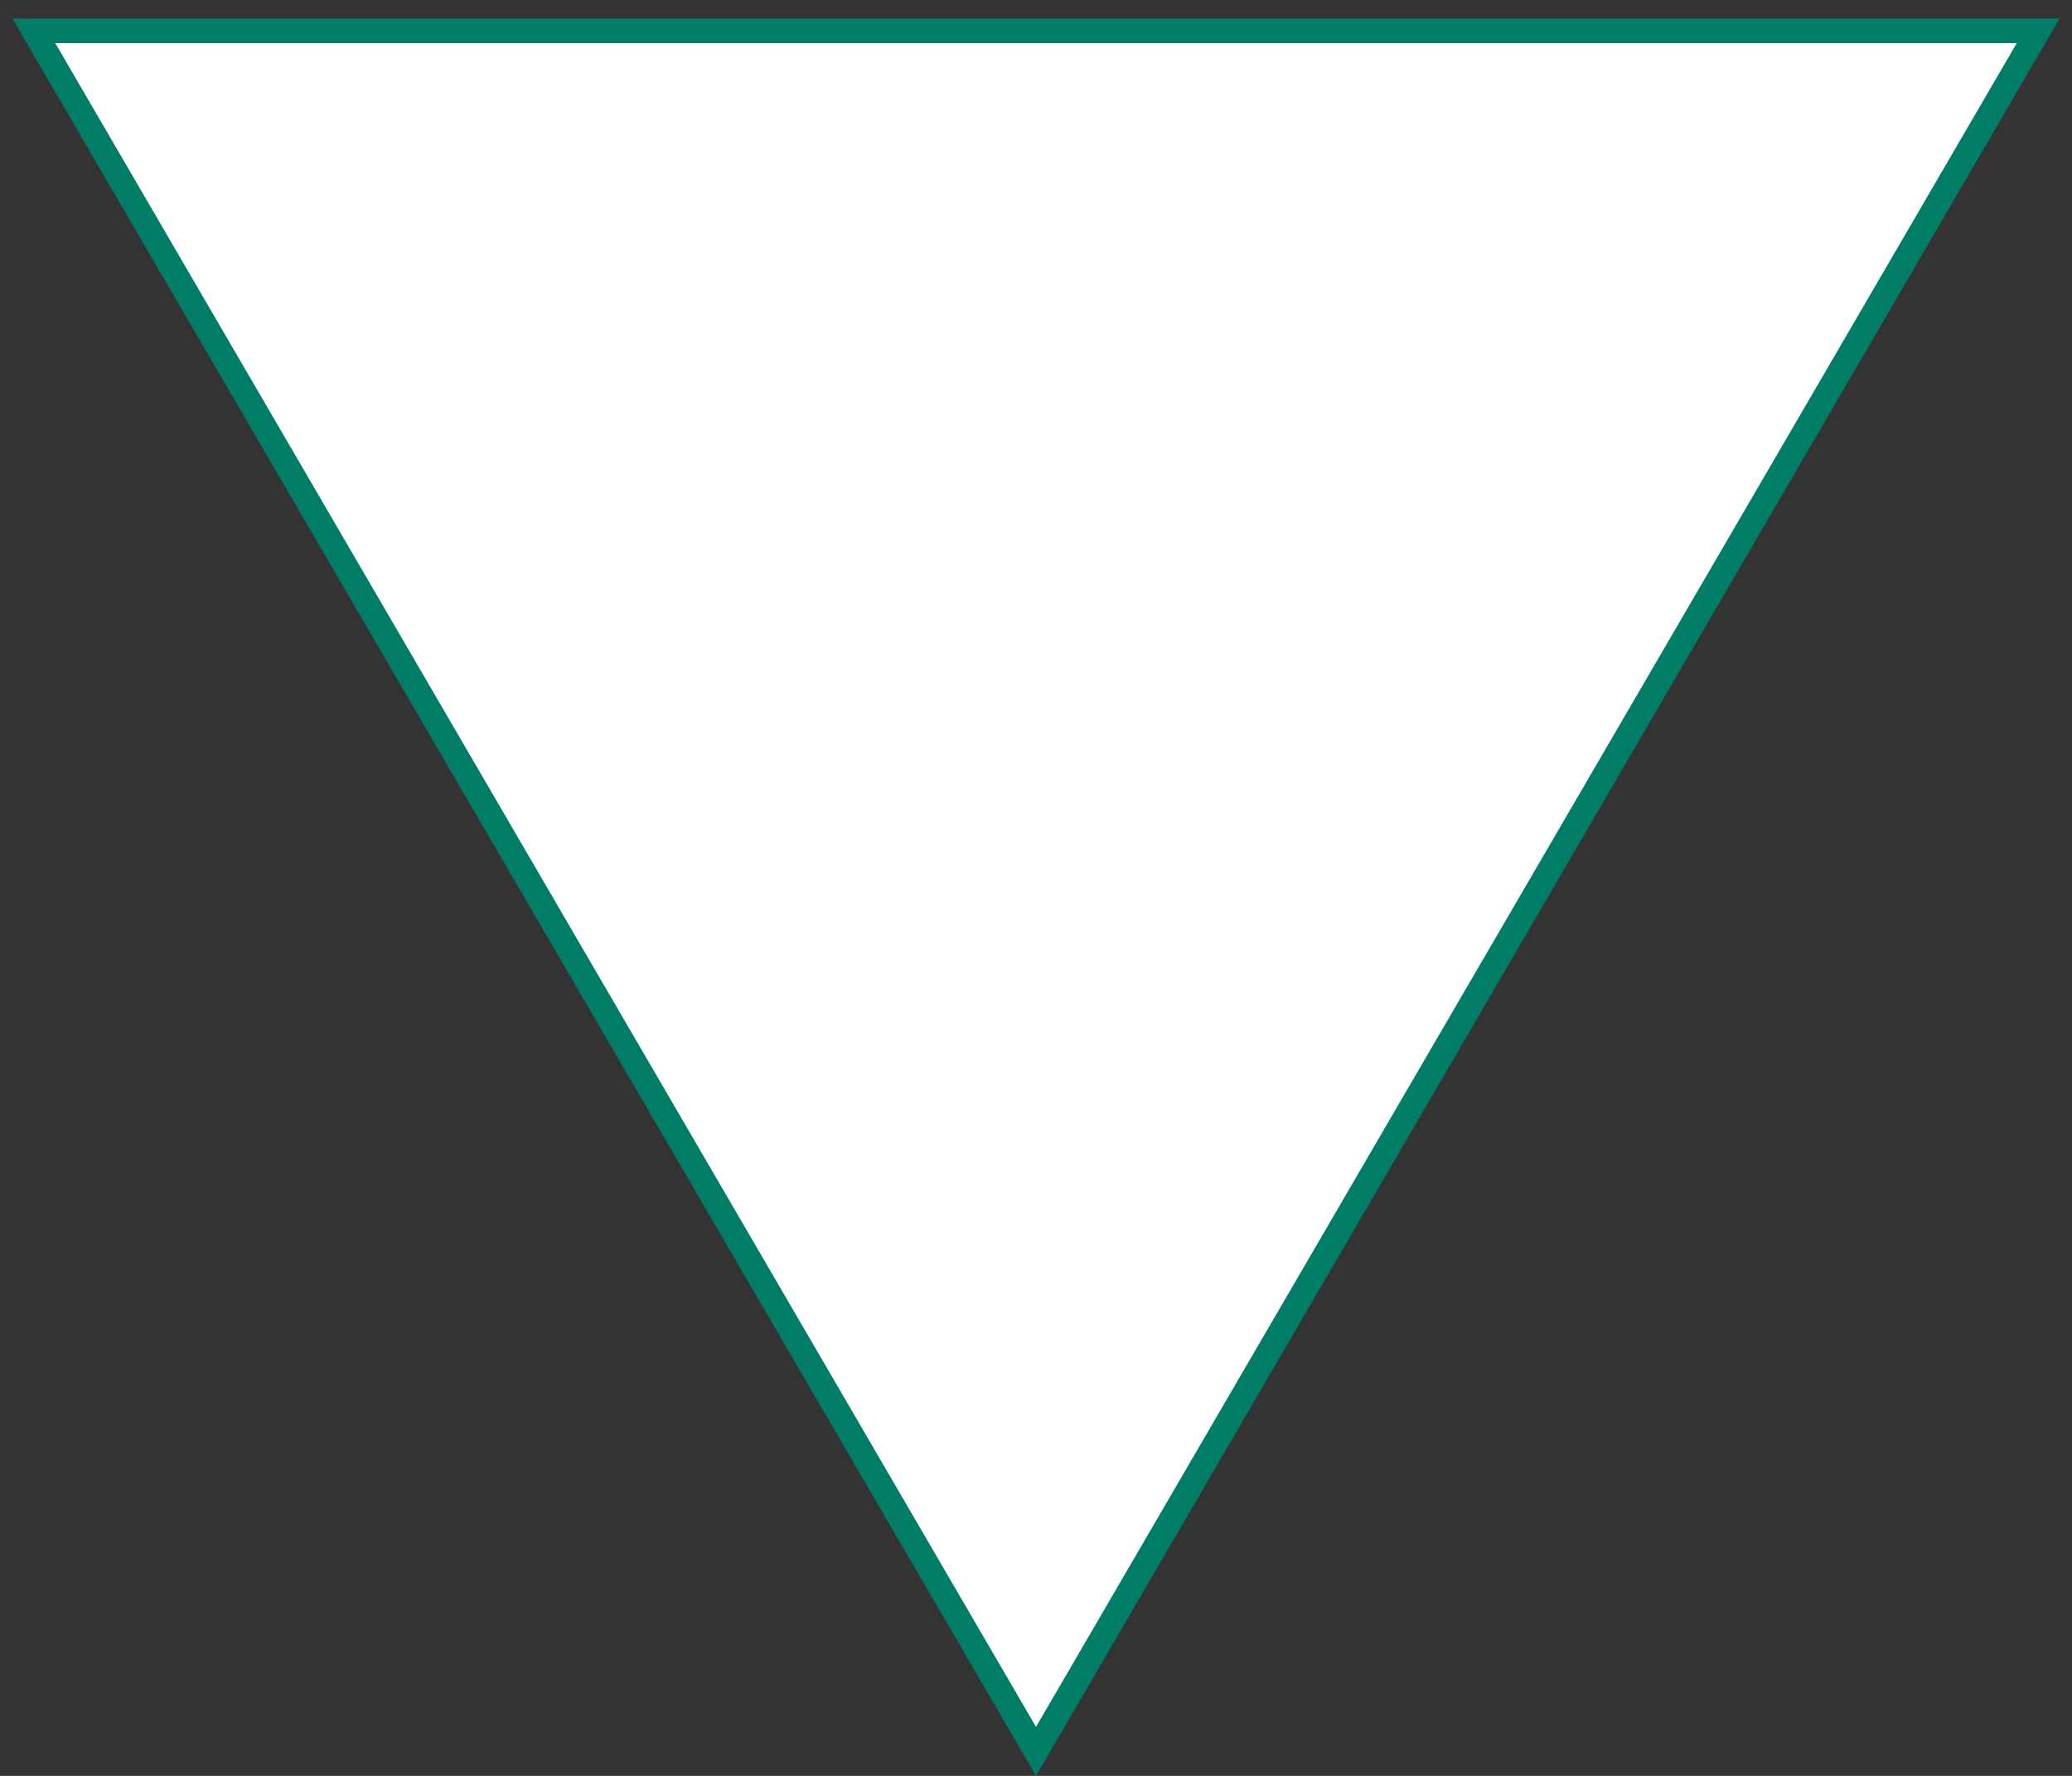 <svg width="84" height="72" viewBox="0 0 84 72" fill="none" xmlns="http://www.w3.org/2000/svg">
<rect x="0" y="0" width="84" height="72" fill="#333333" stroke="none"/>
<path d="M82.629 1.25L42 71.007L1.371 1.25L82.629 1.25Z" fill="white" stroke="#007C67"/>
</svg>
